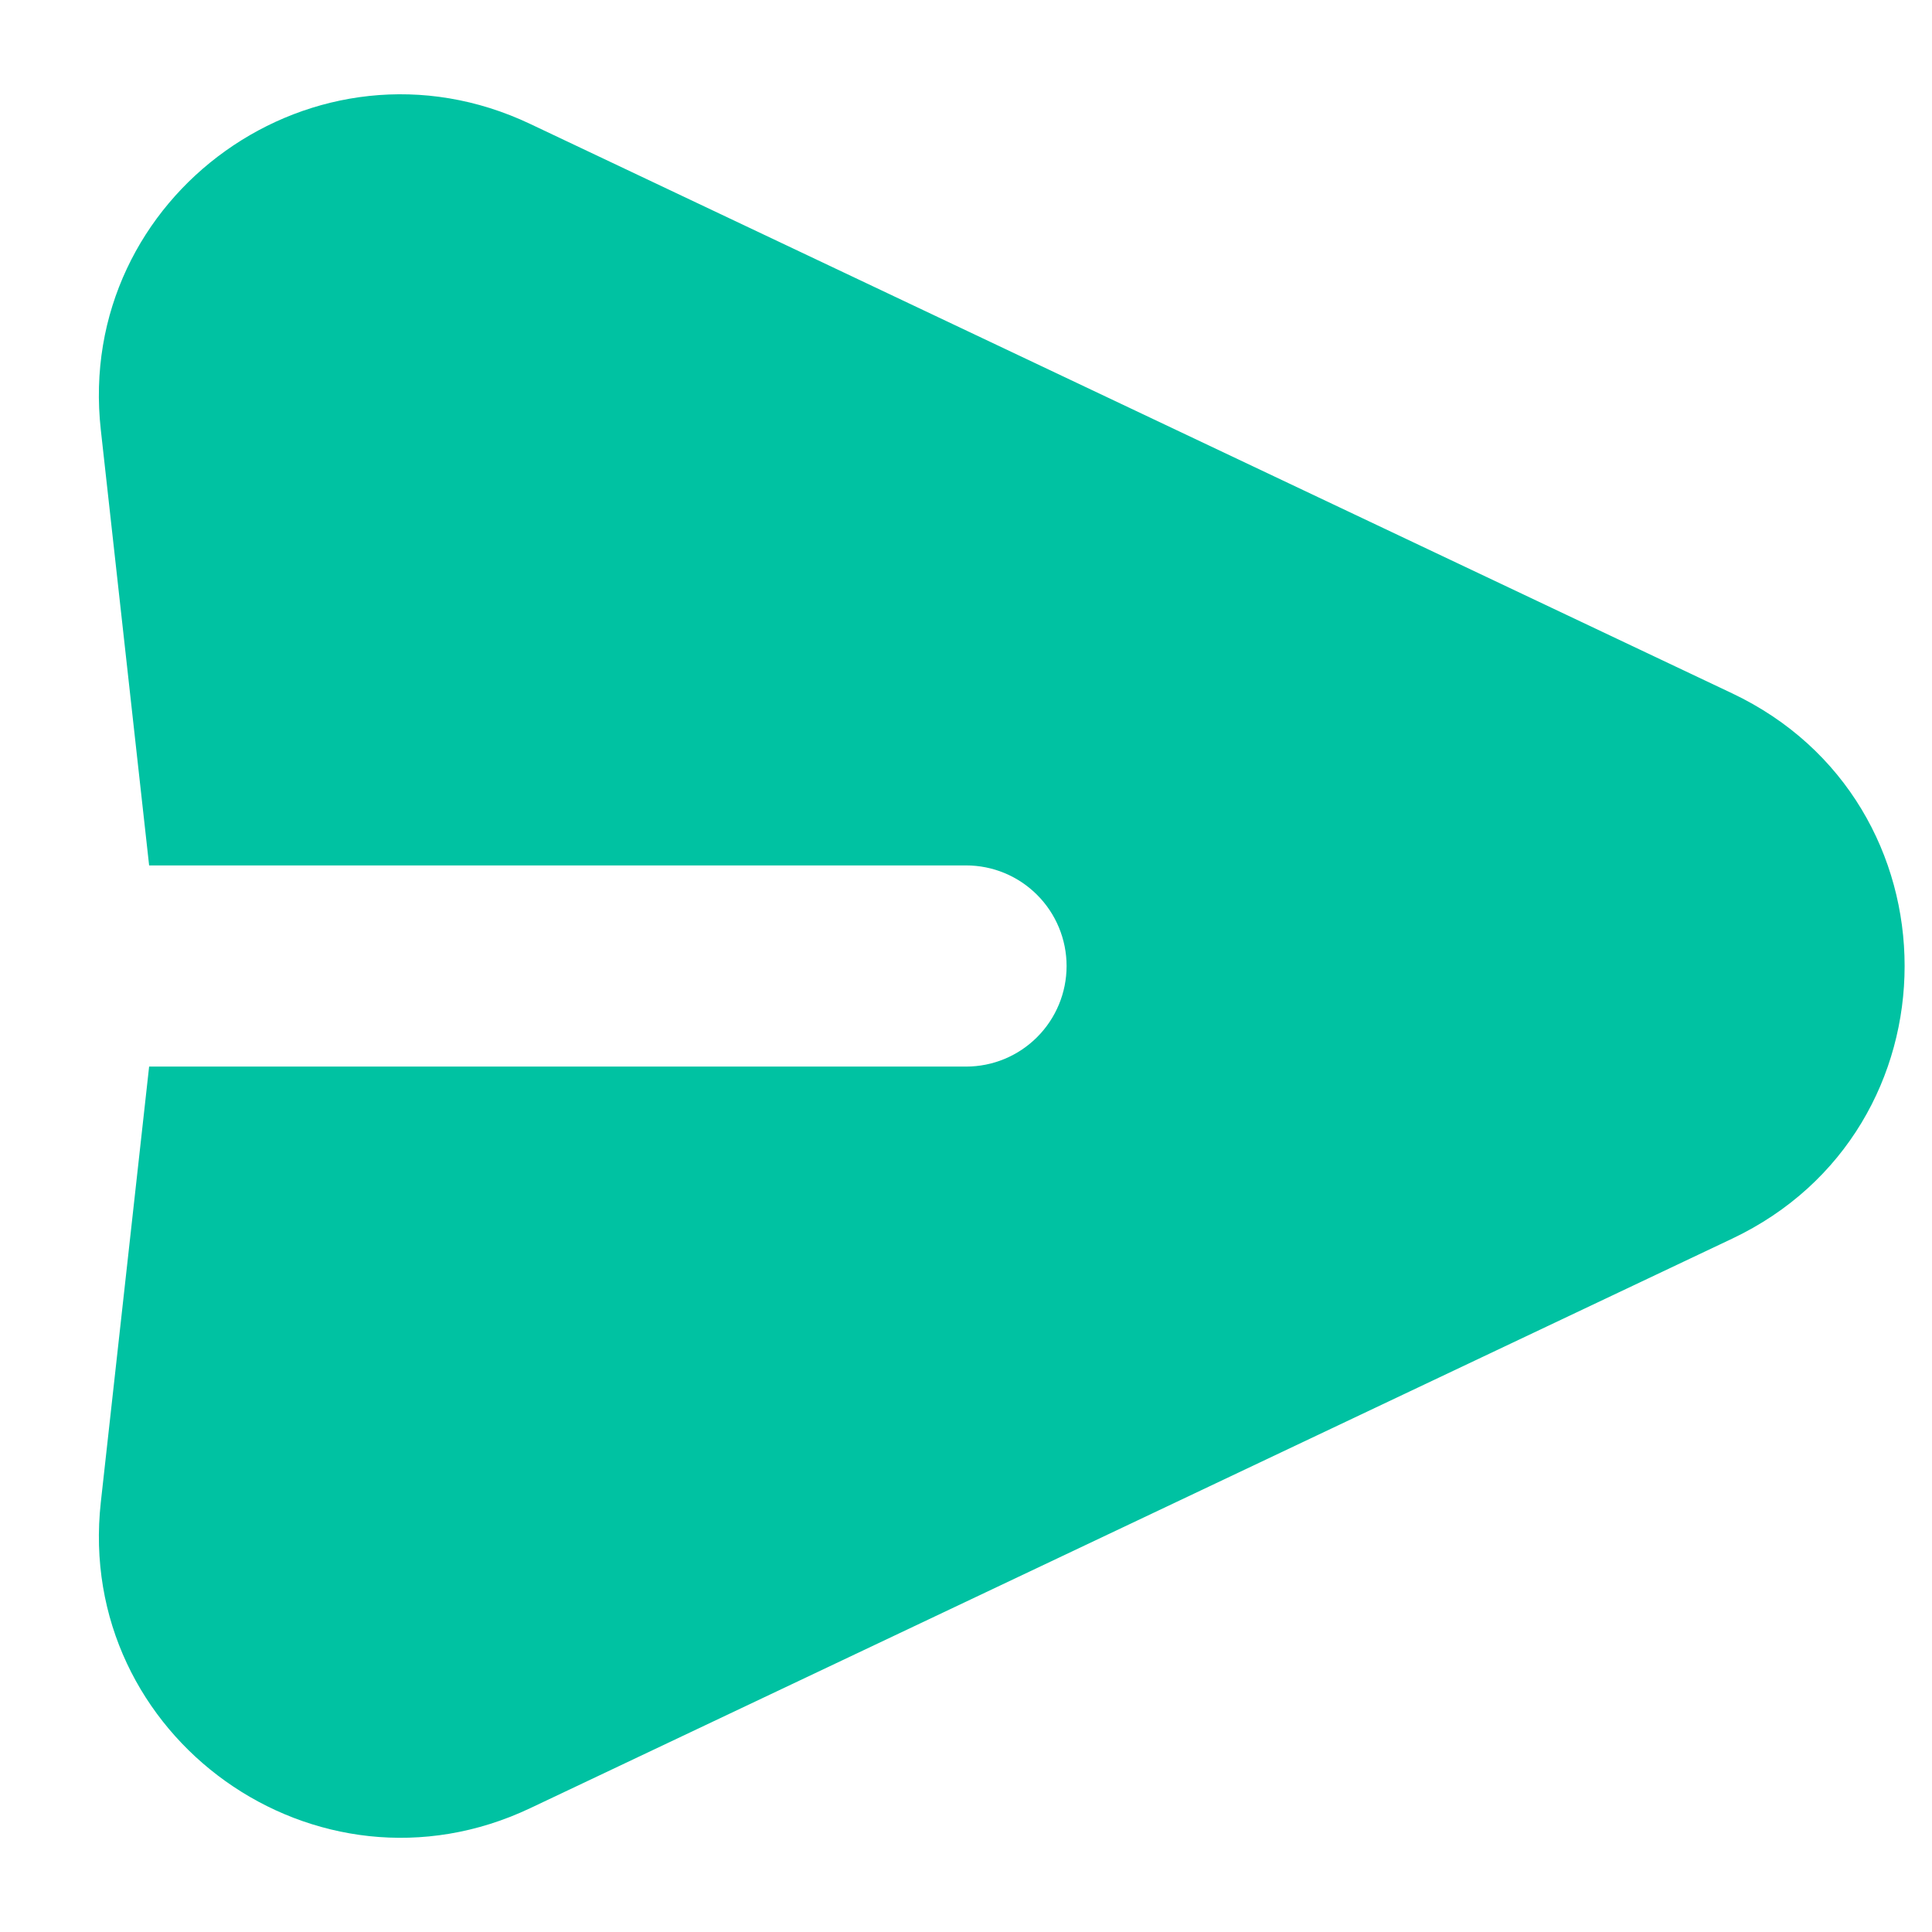<svg width="16" height="16" viewBox="0 0 16 16" fill="none" xmlns="http://www.w3.org/2000/svg">
<path fill-rule="evenodd" clip-rule="evenodd" d="M0.835 3.561C0.618 1.616 2.62 0.187 4.39 1.026L14.343 5.741C16.25 6.643 16.25 9.357 14.343 10.259L4.39 14.975C2.62 15.813 0.619 14.385 0.835 12.44L1.235 8.833H8C8.221 8.833 8.432 8.746 8.589 8.589C8.745 8.433 8.833 8.221 8.833 8C8.833 7.779 8.745 7.567 8.589 7.411C8.432 7.254 8.221 7.167 8 7.167H1.235L0.835 3.561Z" fill="#00C2A2"/>
</svg>
